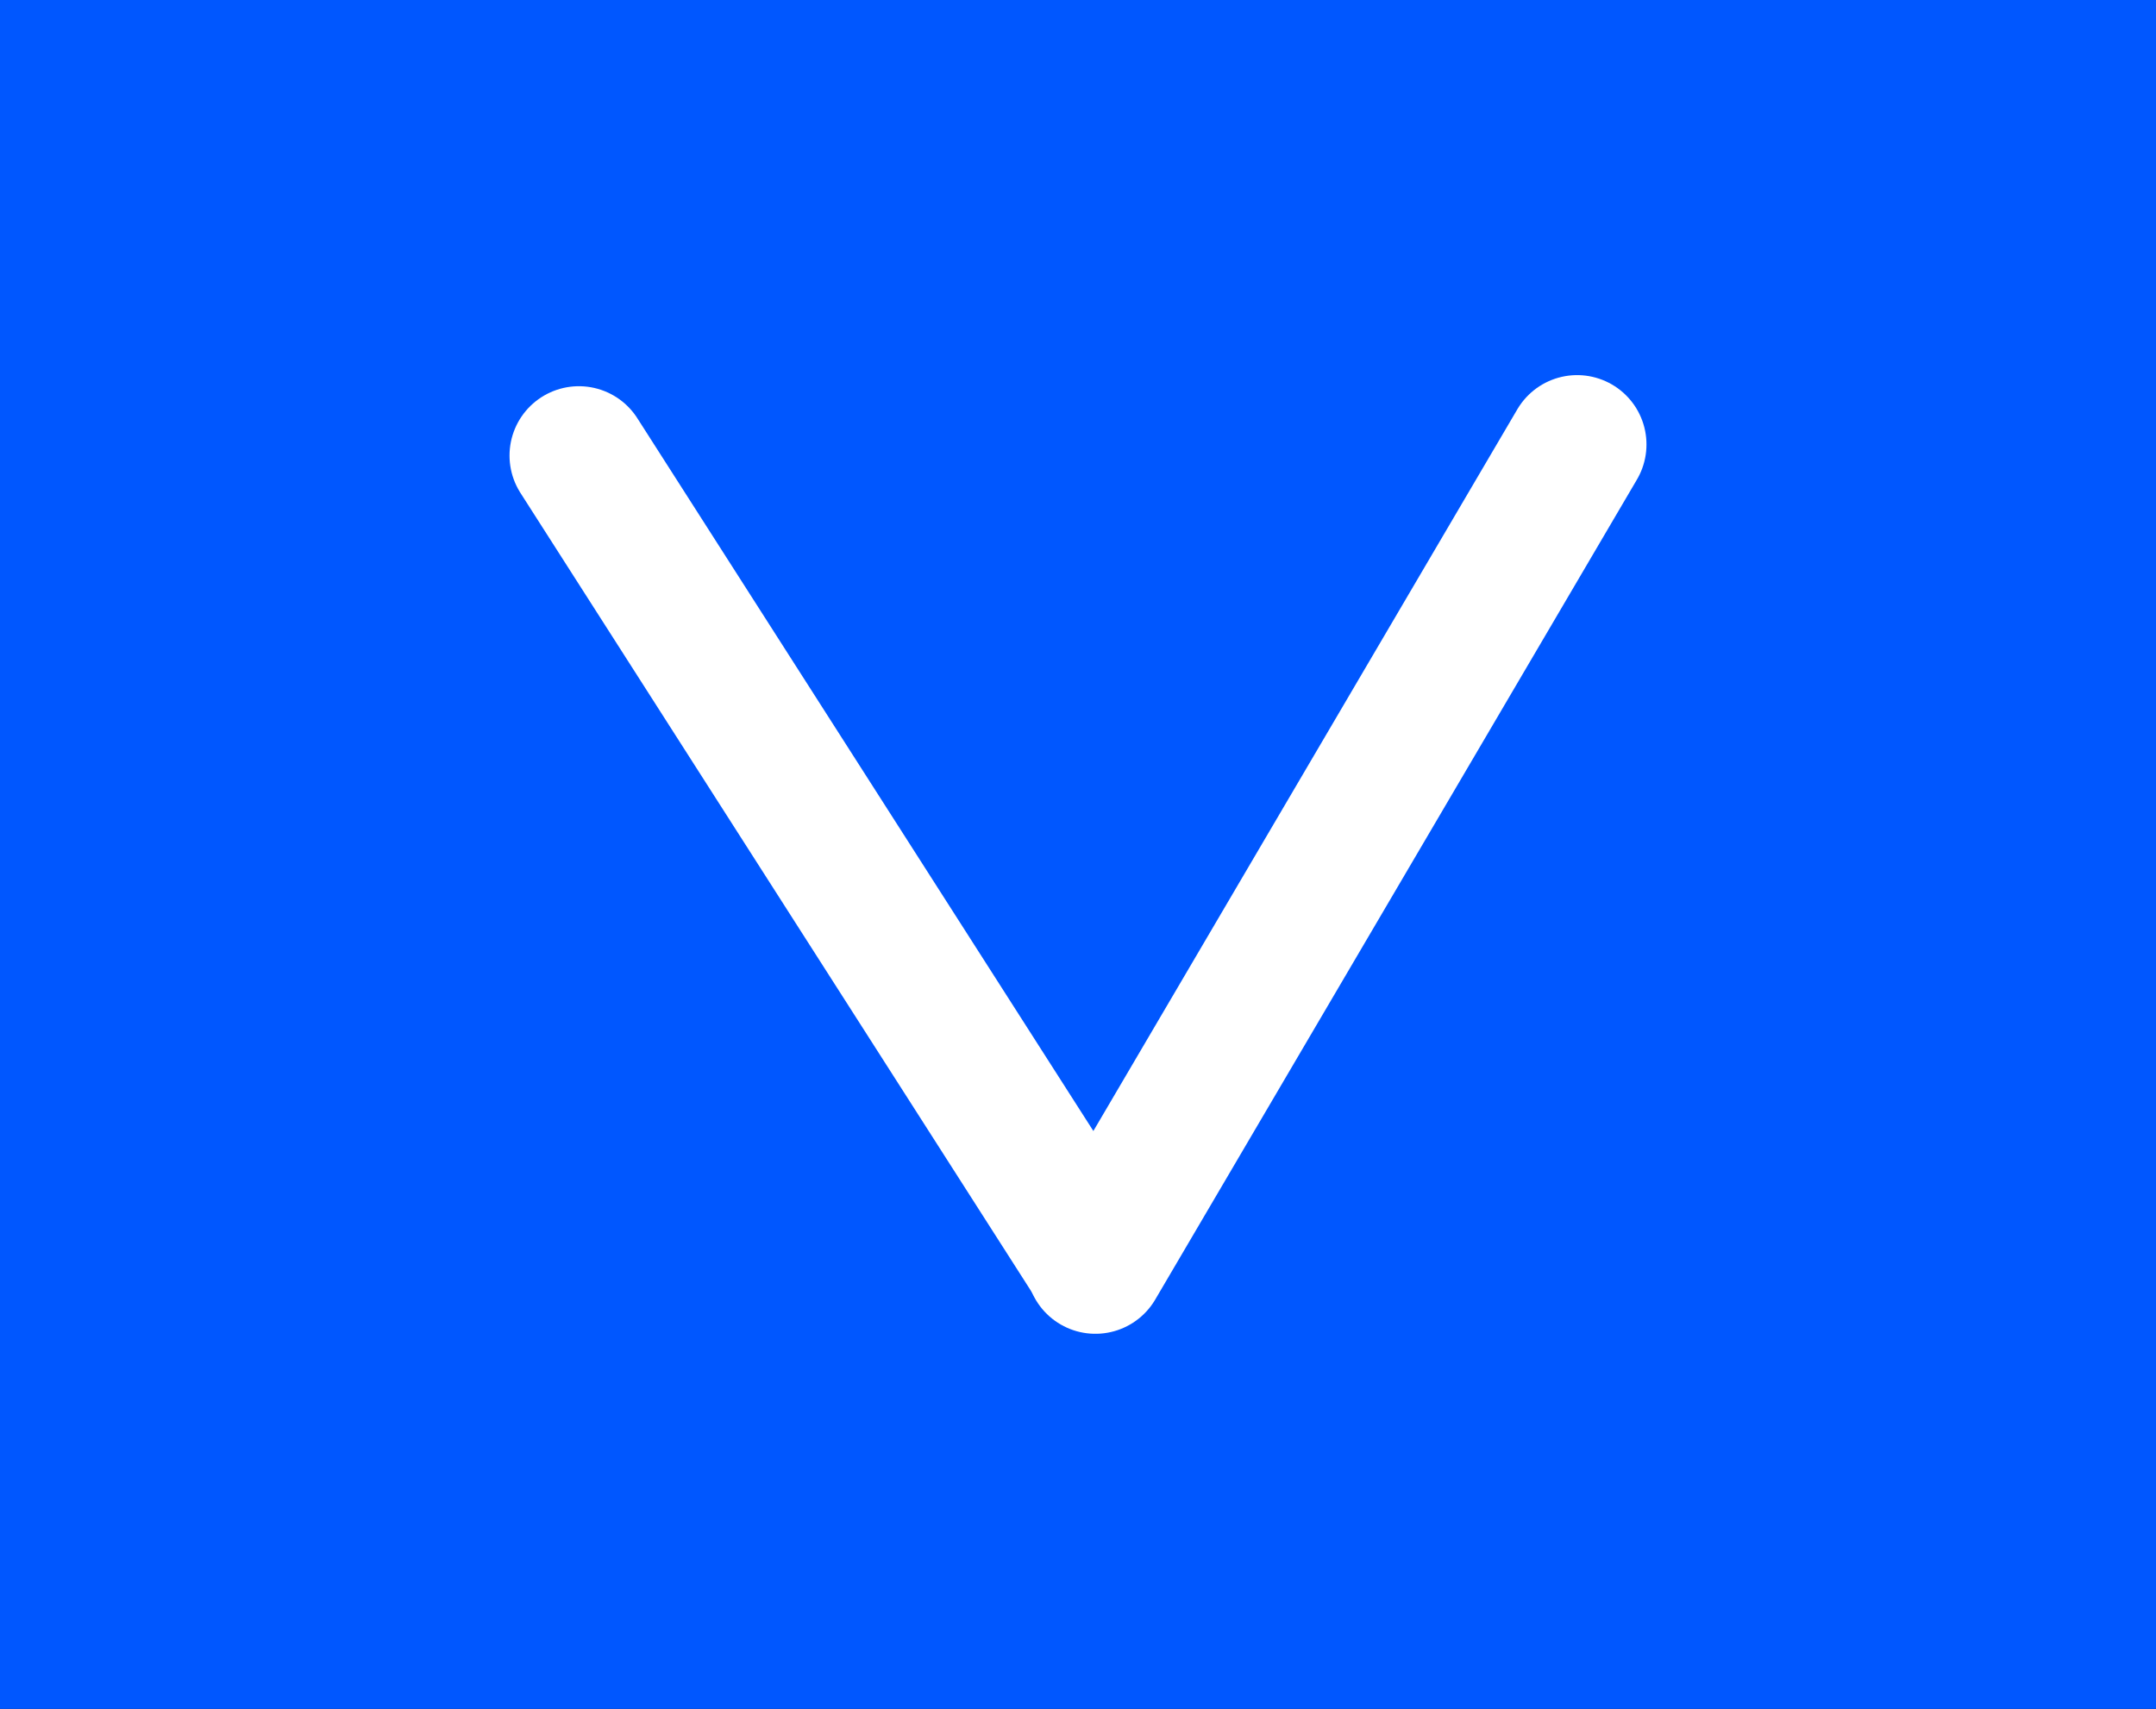 <svg version="1.1" xmlns="http://www.w3.org/2000/svg" xmlns:xlink="http://www.w3.org/1999/xlink" width="31.084" height="24.643" viewBox="0,0,31.084,24.643"><rect x="0" y="0" width="31.084" height="24.643" fill="#333333" stroke="none"/><g transform="translate(-304.458,-167.679)"><g data-paper-data="{&quot;isPaintingLayer&quot;:true}" fill-rule="nonzero" stroke-linejoin="miter" stroke-miterlimit="10" stroke-dasharray="" stroke-dashoffset="0" style="mix-blend-mode: normal"><path d="M304.458,192.321v-24.643h31.084v24.643z" fill="#0057ff" stroke="#000000" stroke-width="0" stroke-linecap="butt"/><g fill="none" stroke="#ffffff" stroke-width="2" stroke-linecap="round"><path d="M327.196,174.088l-6.945,11.824"/><path d="M312.804,174.248l7.416,11.593" data-paper-data="{&quot;index&quot;:null}"/></g></g></g></svg>